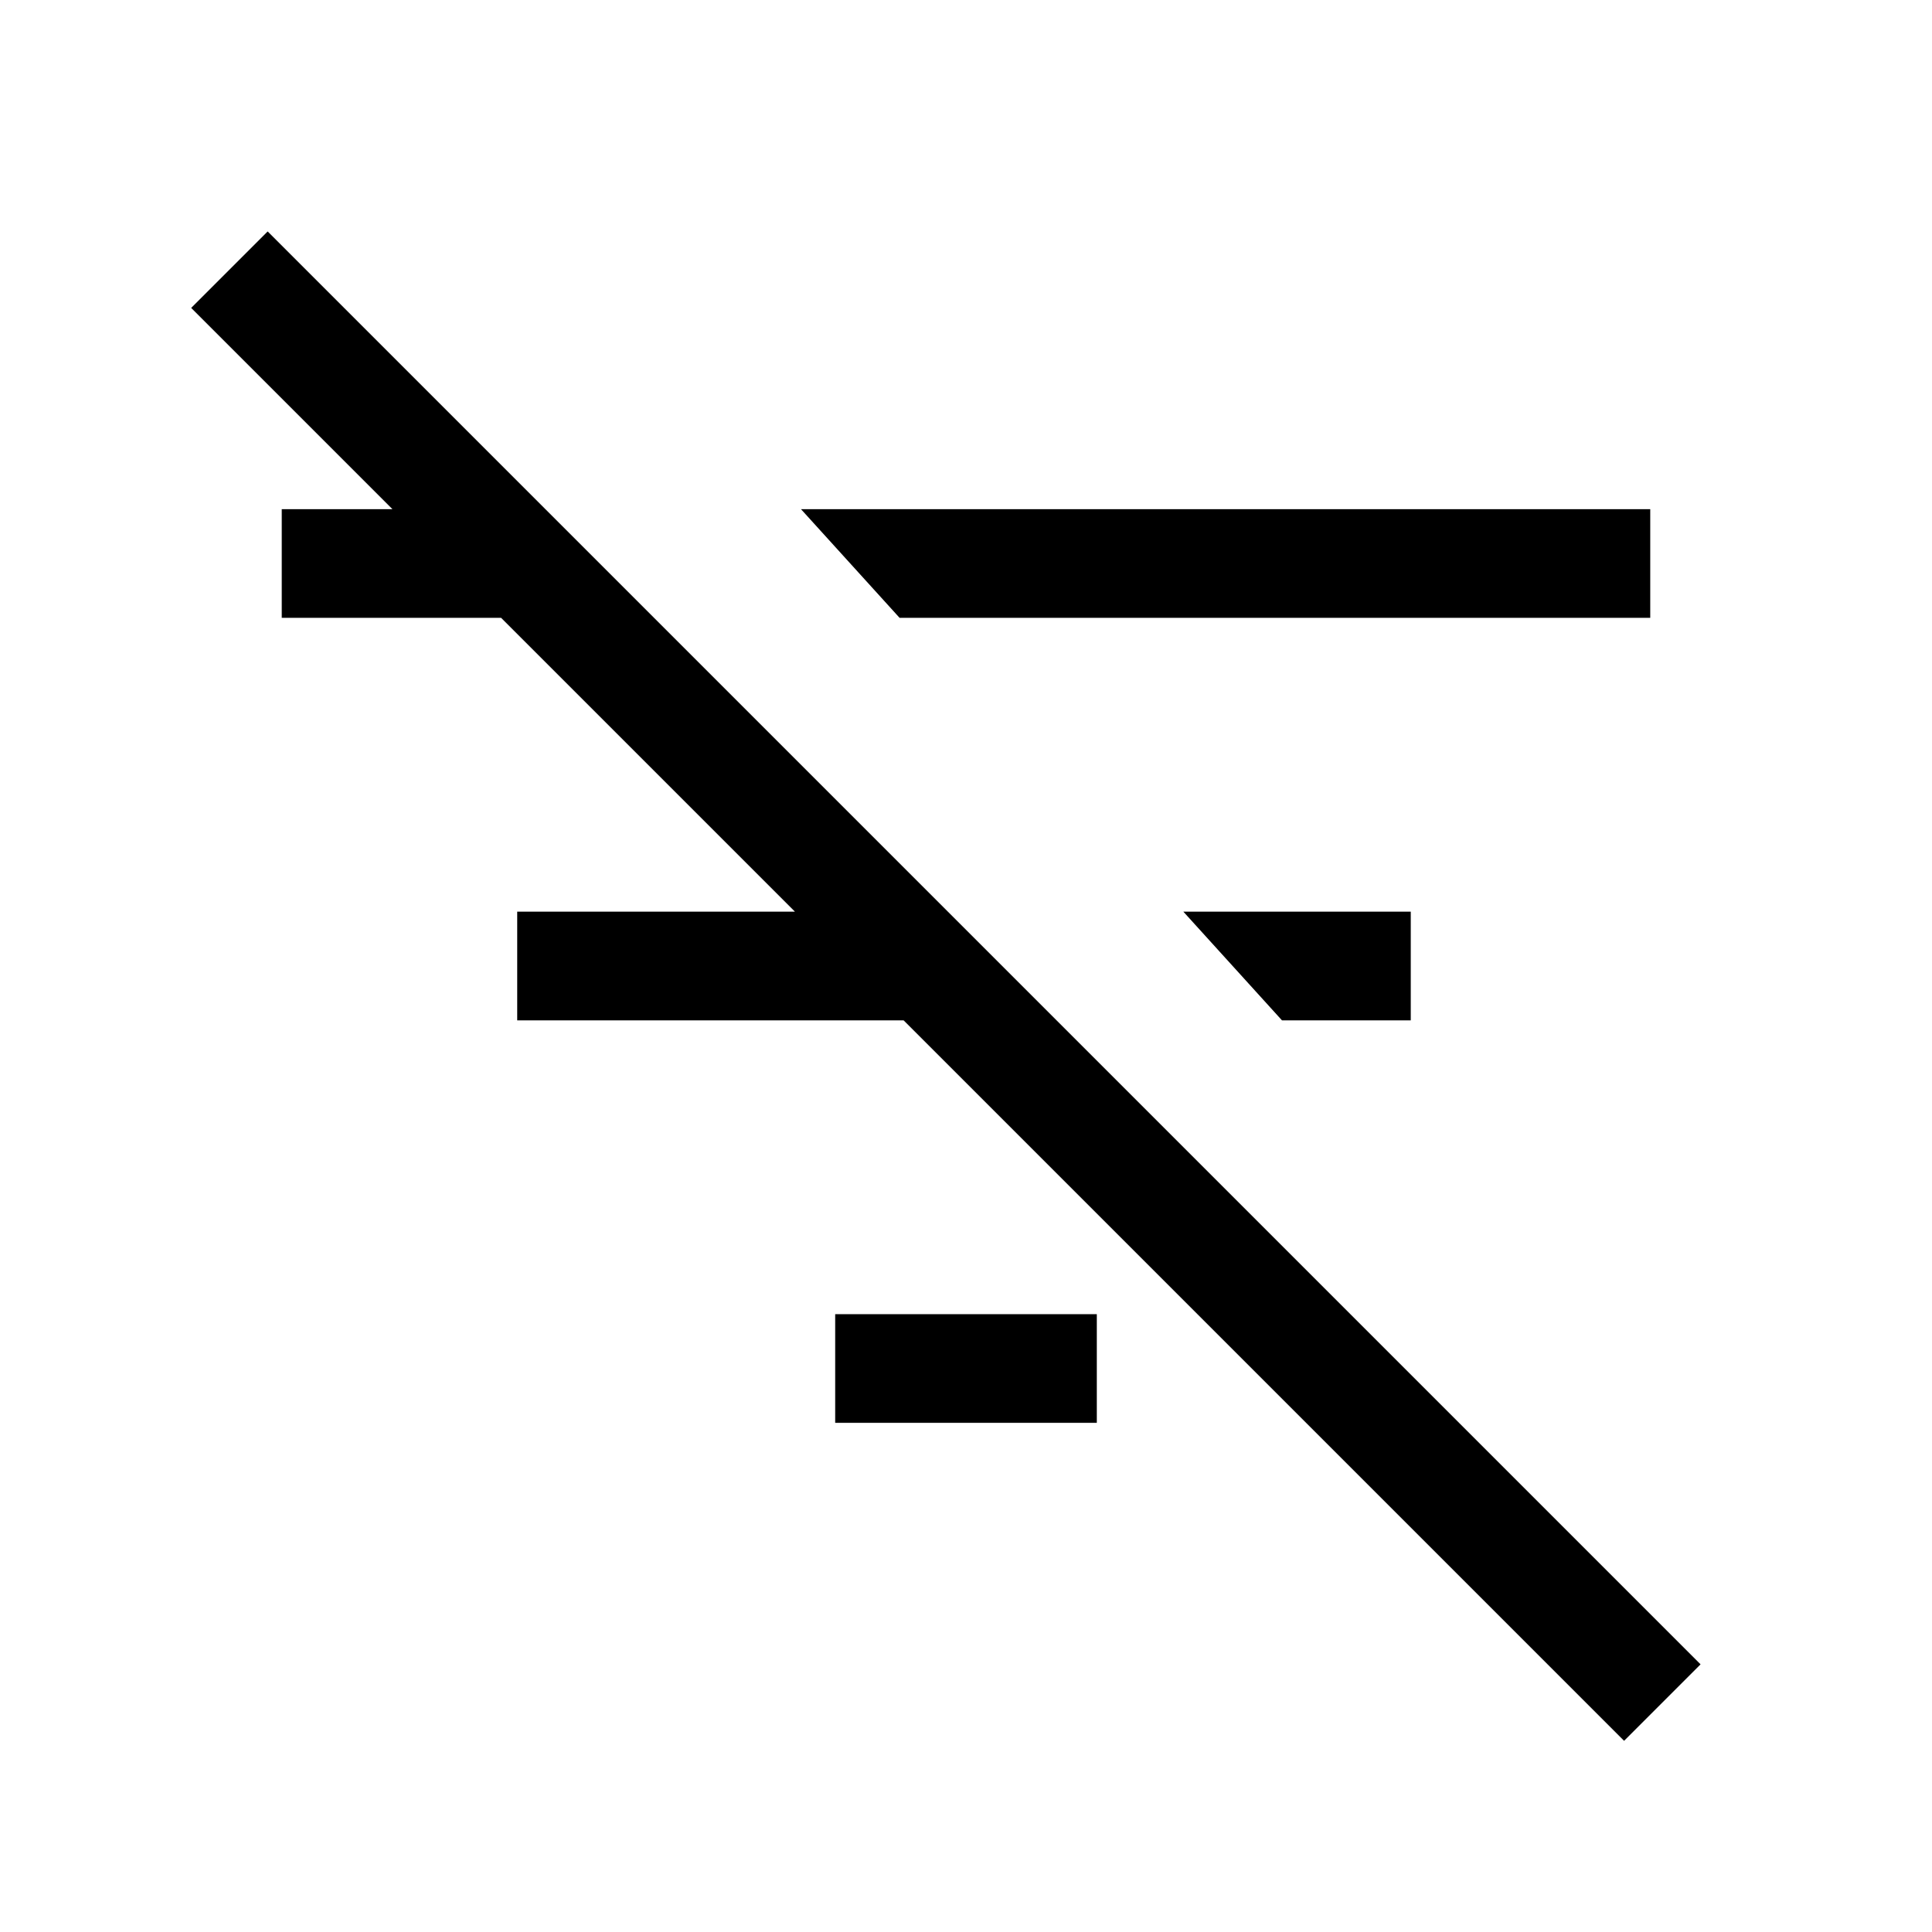 <svg xmlns="http://www.w3.org/2000/svg" height="24" viewBox="0 -960 960 960" width="24"><path d="M807-95 95-807l38-38 712 712-38 38ZM637-453l-49-54h113v54h-64ZM447-653l-49-54h422v54H447Zm-32 400v-54h130v54H415ZM257-453v-54h192v54H257ZM140-653v-54h109v54H140Z"/></svg>